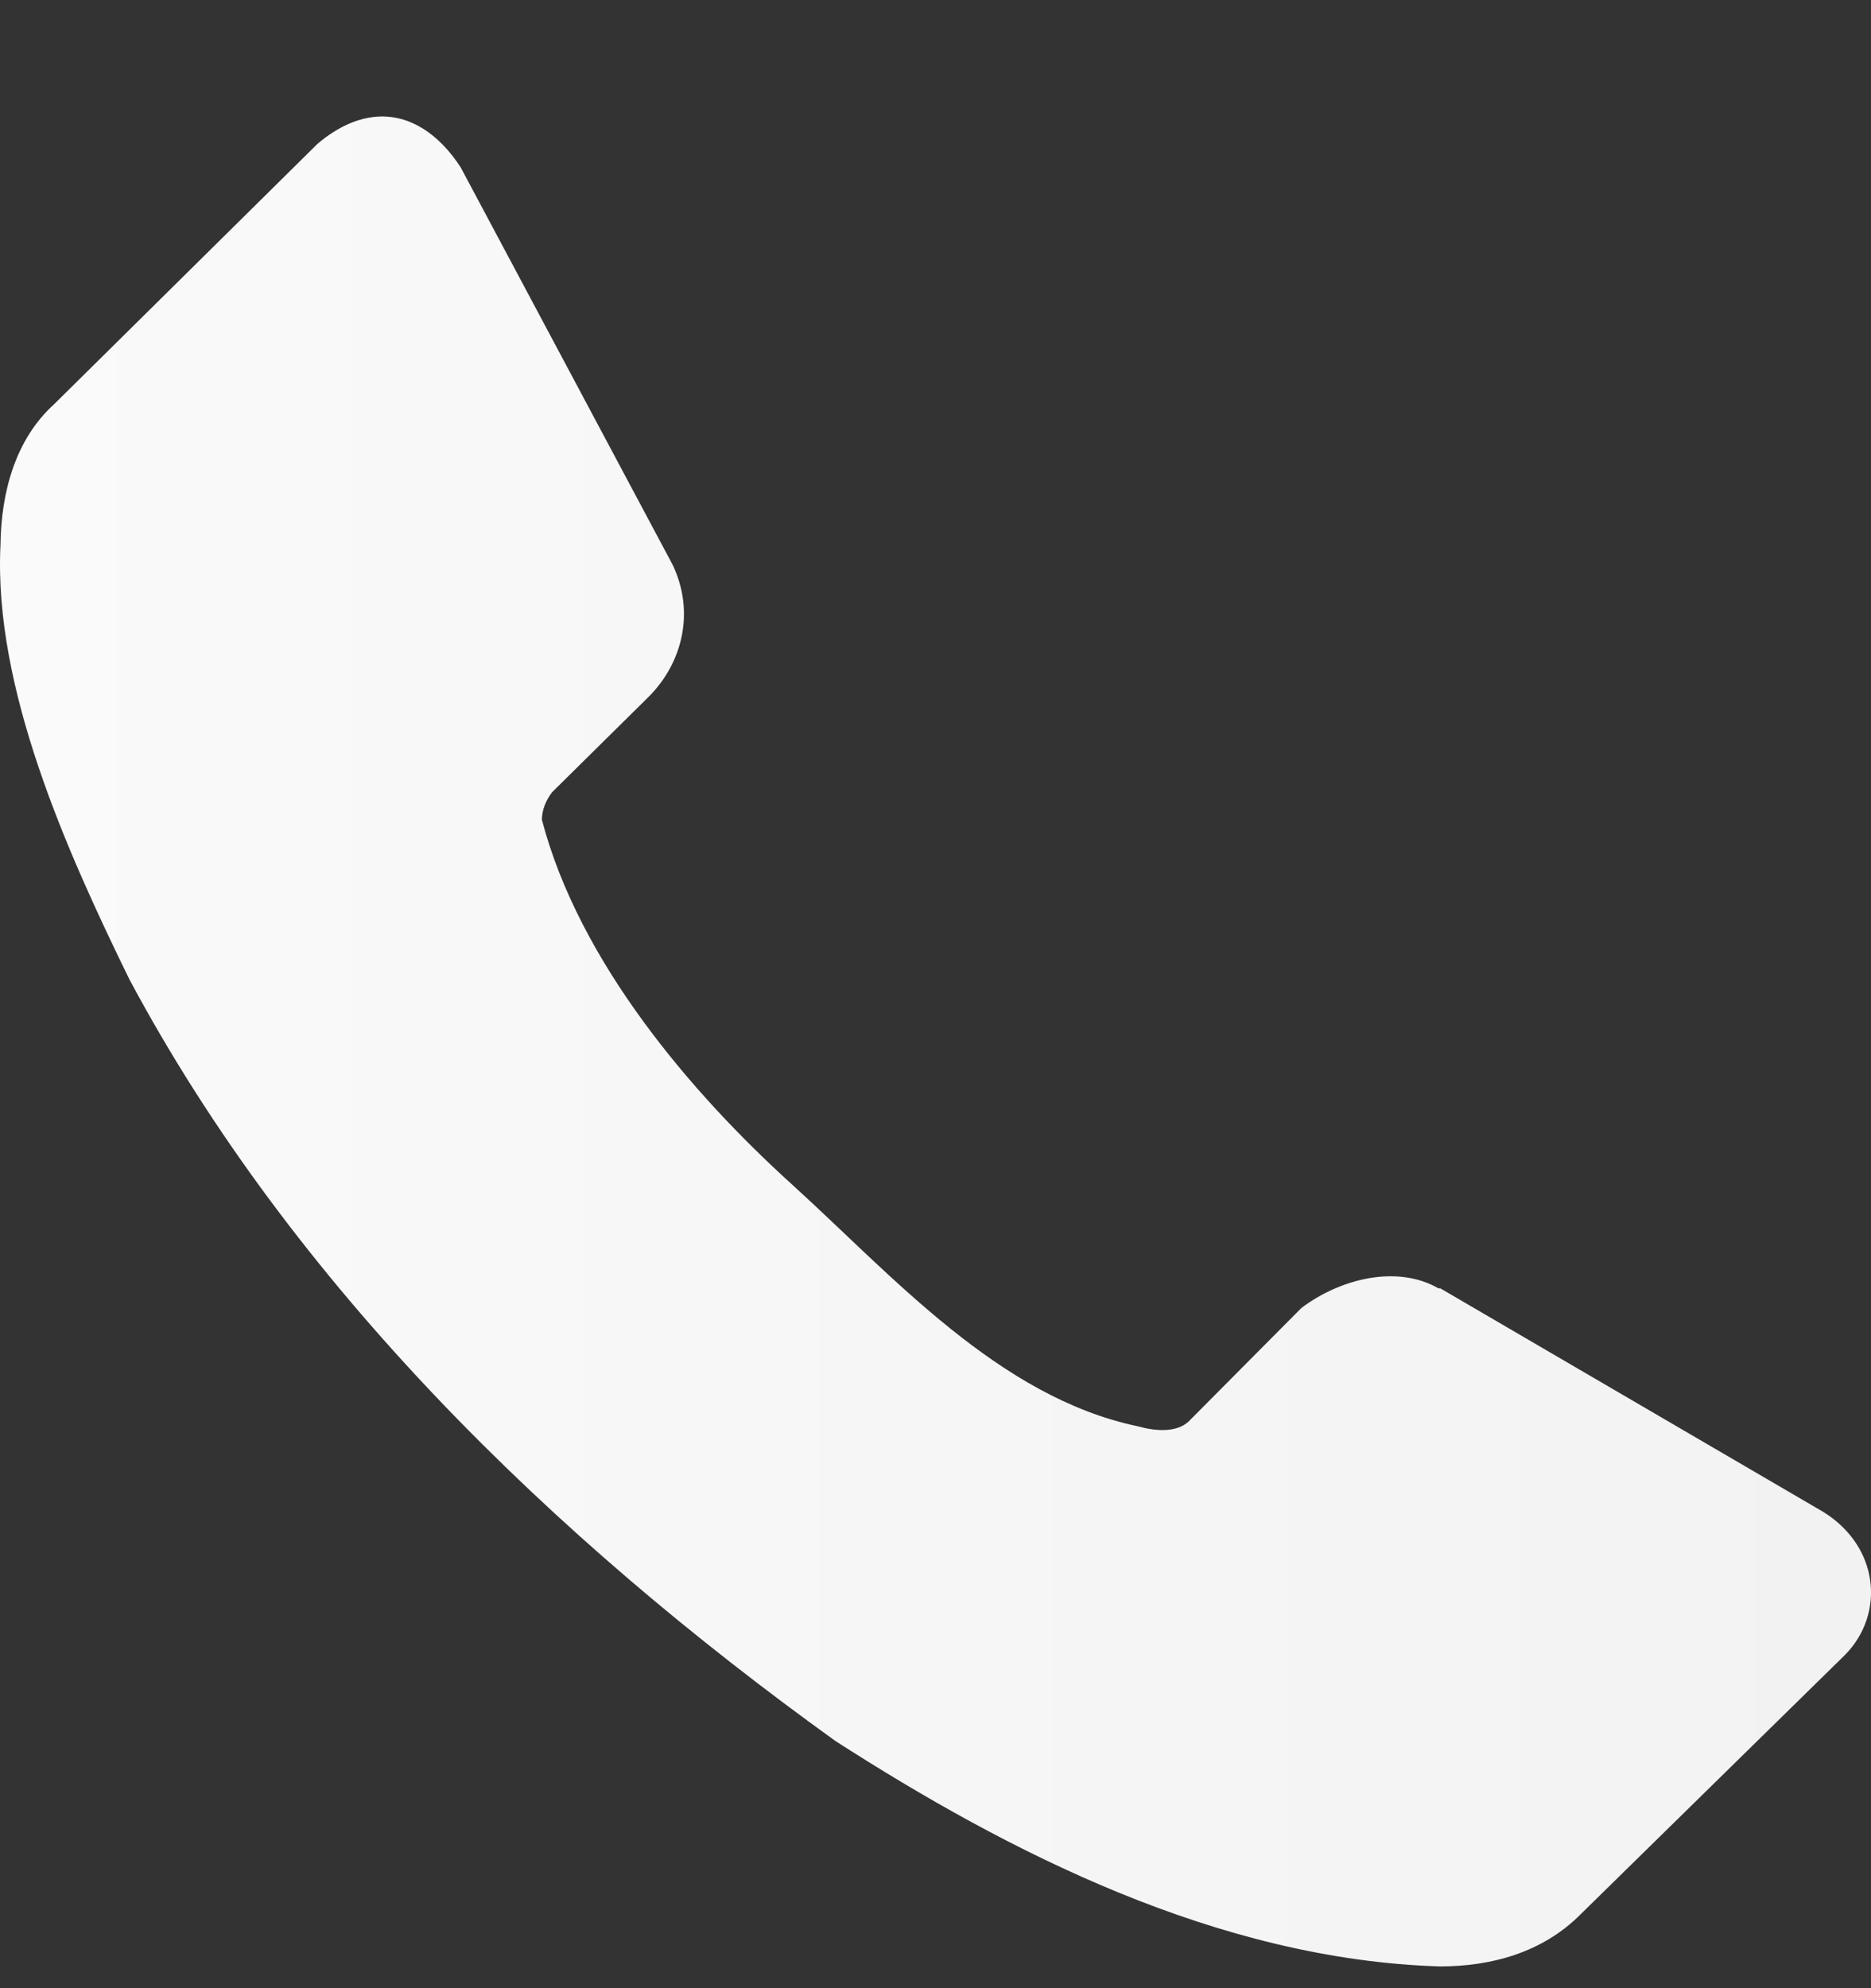 <svg width="16" height="17" viewBox="0 0 16 17" fill="none" xmlns="http://www.w3.org/2000/svg">
<rect x="0" y="0" width="16" height="17" fill="#333333" stroke="none"/>
<path d="M3.231 0.997C3.504 0.981 3.752 1.143 3.939 1.43L5.753 4.831C5.944 5.234 5.836 5.666 5.551 5.954L4.72 6.775C4.668 6.845 4.635 6.923 4.634 7.009C4.953 8.229 5.919 9.354 6.772 10.127C7.625 10.901 8.542 11.948 9.732 12.196C9.879 12.237 10.059 12.252 10.164 12.155L11.13 11.183C11.463 10.933 11.945 10.812 12.301 11.016H12.317L15.591 12.927C16.072 13.225 16.122 13.8 15.778 14.15L13.523 16.362C13.19 16.7 12.747 16.813 12.317 16.814C10.416 16.757 8.62 15.835 7.145 14.887C4.723 13.145 2.502 10.985 1.107 8.375C0.572 7.281 -0.056 5.885 0.004 4.663C0.009 4.203 0.135 3.753 0.462 3.457L2.717 1.228C2.893 1.08 3.067 1.007 3.231 0.997Z" fill="url(#paint0_linear)"/>
<defs>
<linearGradient id="paint0_linear" x1="-2.63914e-07" y1="3.861" x2="16" y2="3.861" gradientUnits="userSpaceOnUse">
<stop stop-color="#FAFAFA"/>
<stop offset="1" stop-color="#F2F2F2"/>
</linearGradient>
</defs>
</svg>
